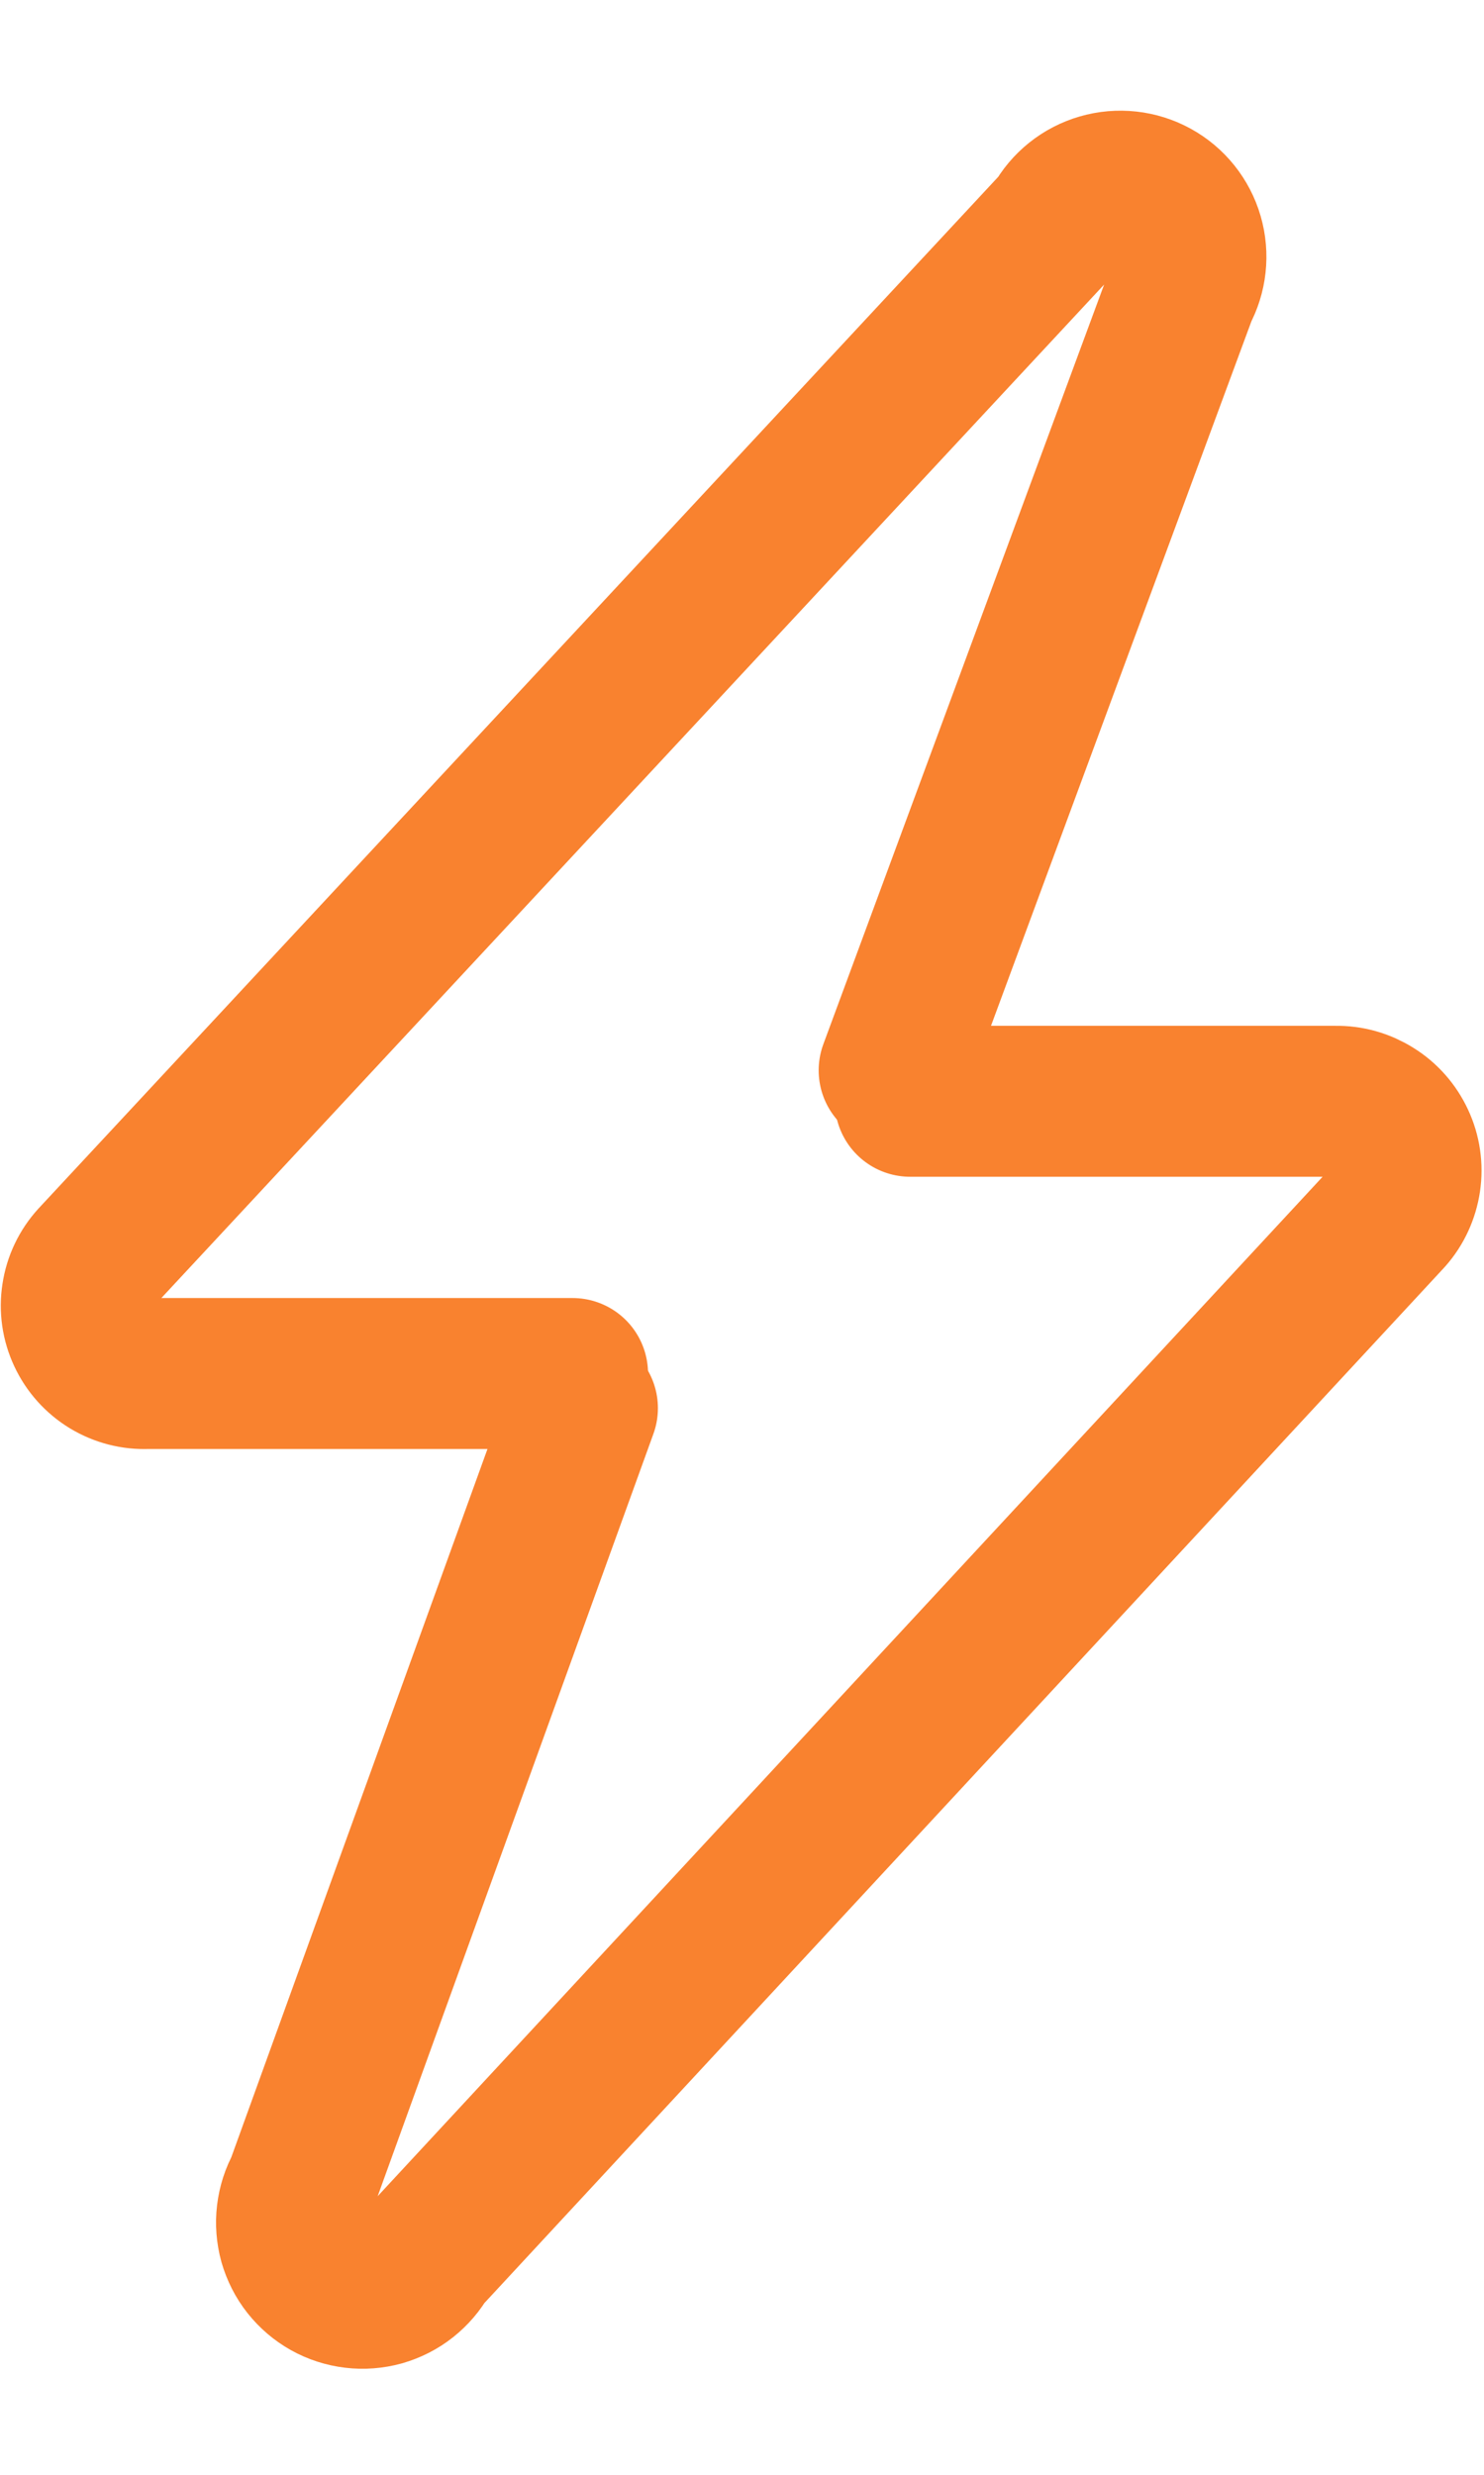 <svg width="12" height="20" viewBox="0 0 12 20" fill="none" xmlns="http://www.w3.org/2000/svg">
<g id="Layer 22">
<g id="Layer 2">
<g id="Layer 22_2">
<g id="Group">
<path id="Vector" d="M4.63 11.1H1.19C1.081 11.105 0.974 11.077 0.881 11.021C0.788 10.964 0.714 10.882 0.668 10.783C0.622 10.685 0.606 10.575 0.623 10.468C0.639 10.36 0.687 10.26 0.76 10.18L8.56 1.8C8.633 1.667 8.756 1.569 8.901 1.527C9.046 1.485 9.202 1.502 9.335 1.575C9.468 1.648 9.566 1.771 9.608 1.916C9.65 2.061 9.633 2.217 9.56 2.35L7.23 8.65" stroke="#f9822f" stroke-width="1.22" stroke-linecap="round" stroke-linejoin="round"/>
<path id="Vector_2" d="M7.36 8.9H10.8C10.909 8.898 11.015 8.928 11.107 8.986C11.199 9.043 11.272 9.126 11.318 9.225C11.364 9.323 11.38 9.433 11.364 9.541C11.348 9.648 11.302 9.749 11.23 9.83L3.43 18.24C3.393 18.306 3.344 18.363 3.285 18.41C3.226 18.457 3.158 18.491 3.086 18.512C3.013 18.532 2.937 18.538 2.863 18.529C2.788 18.52 2.716 18.497 2.65 18.46C2.584 18.423 2.527 18.374 2.48 18.315C2.433 18.256 2.399 18.188 2.378 18.116C2.358 18.043 2.352 17.967 2.361 17.893C2.37 17.818 2.393 17.746 2.43 17.68L4.71 11.38" stroke="#f9822f" stroke-width="1.22" stroke-linecap="round" stroke-linejoin="round"/>
</g>
</g>
</g>
</g>
</svg>
